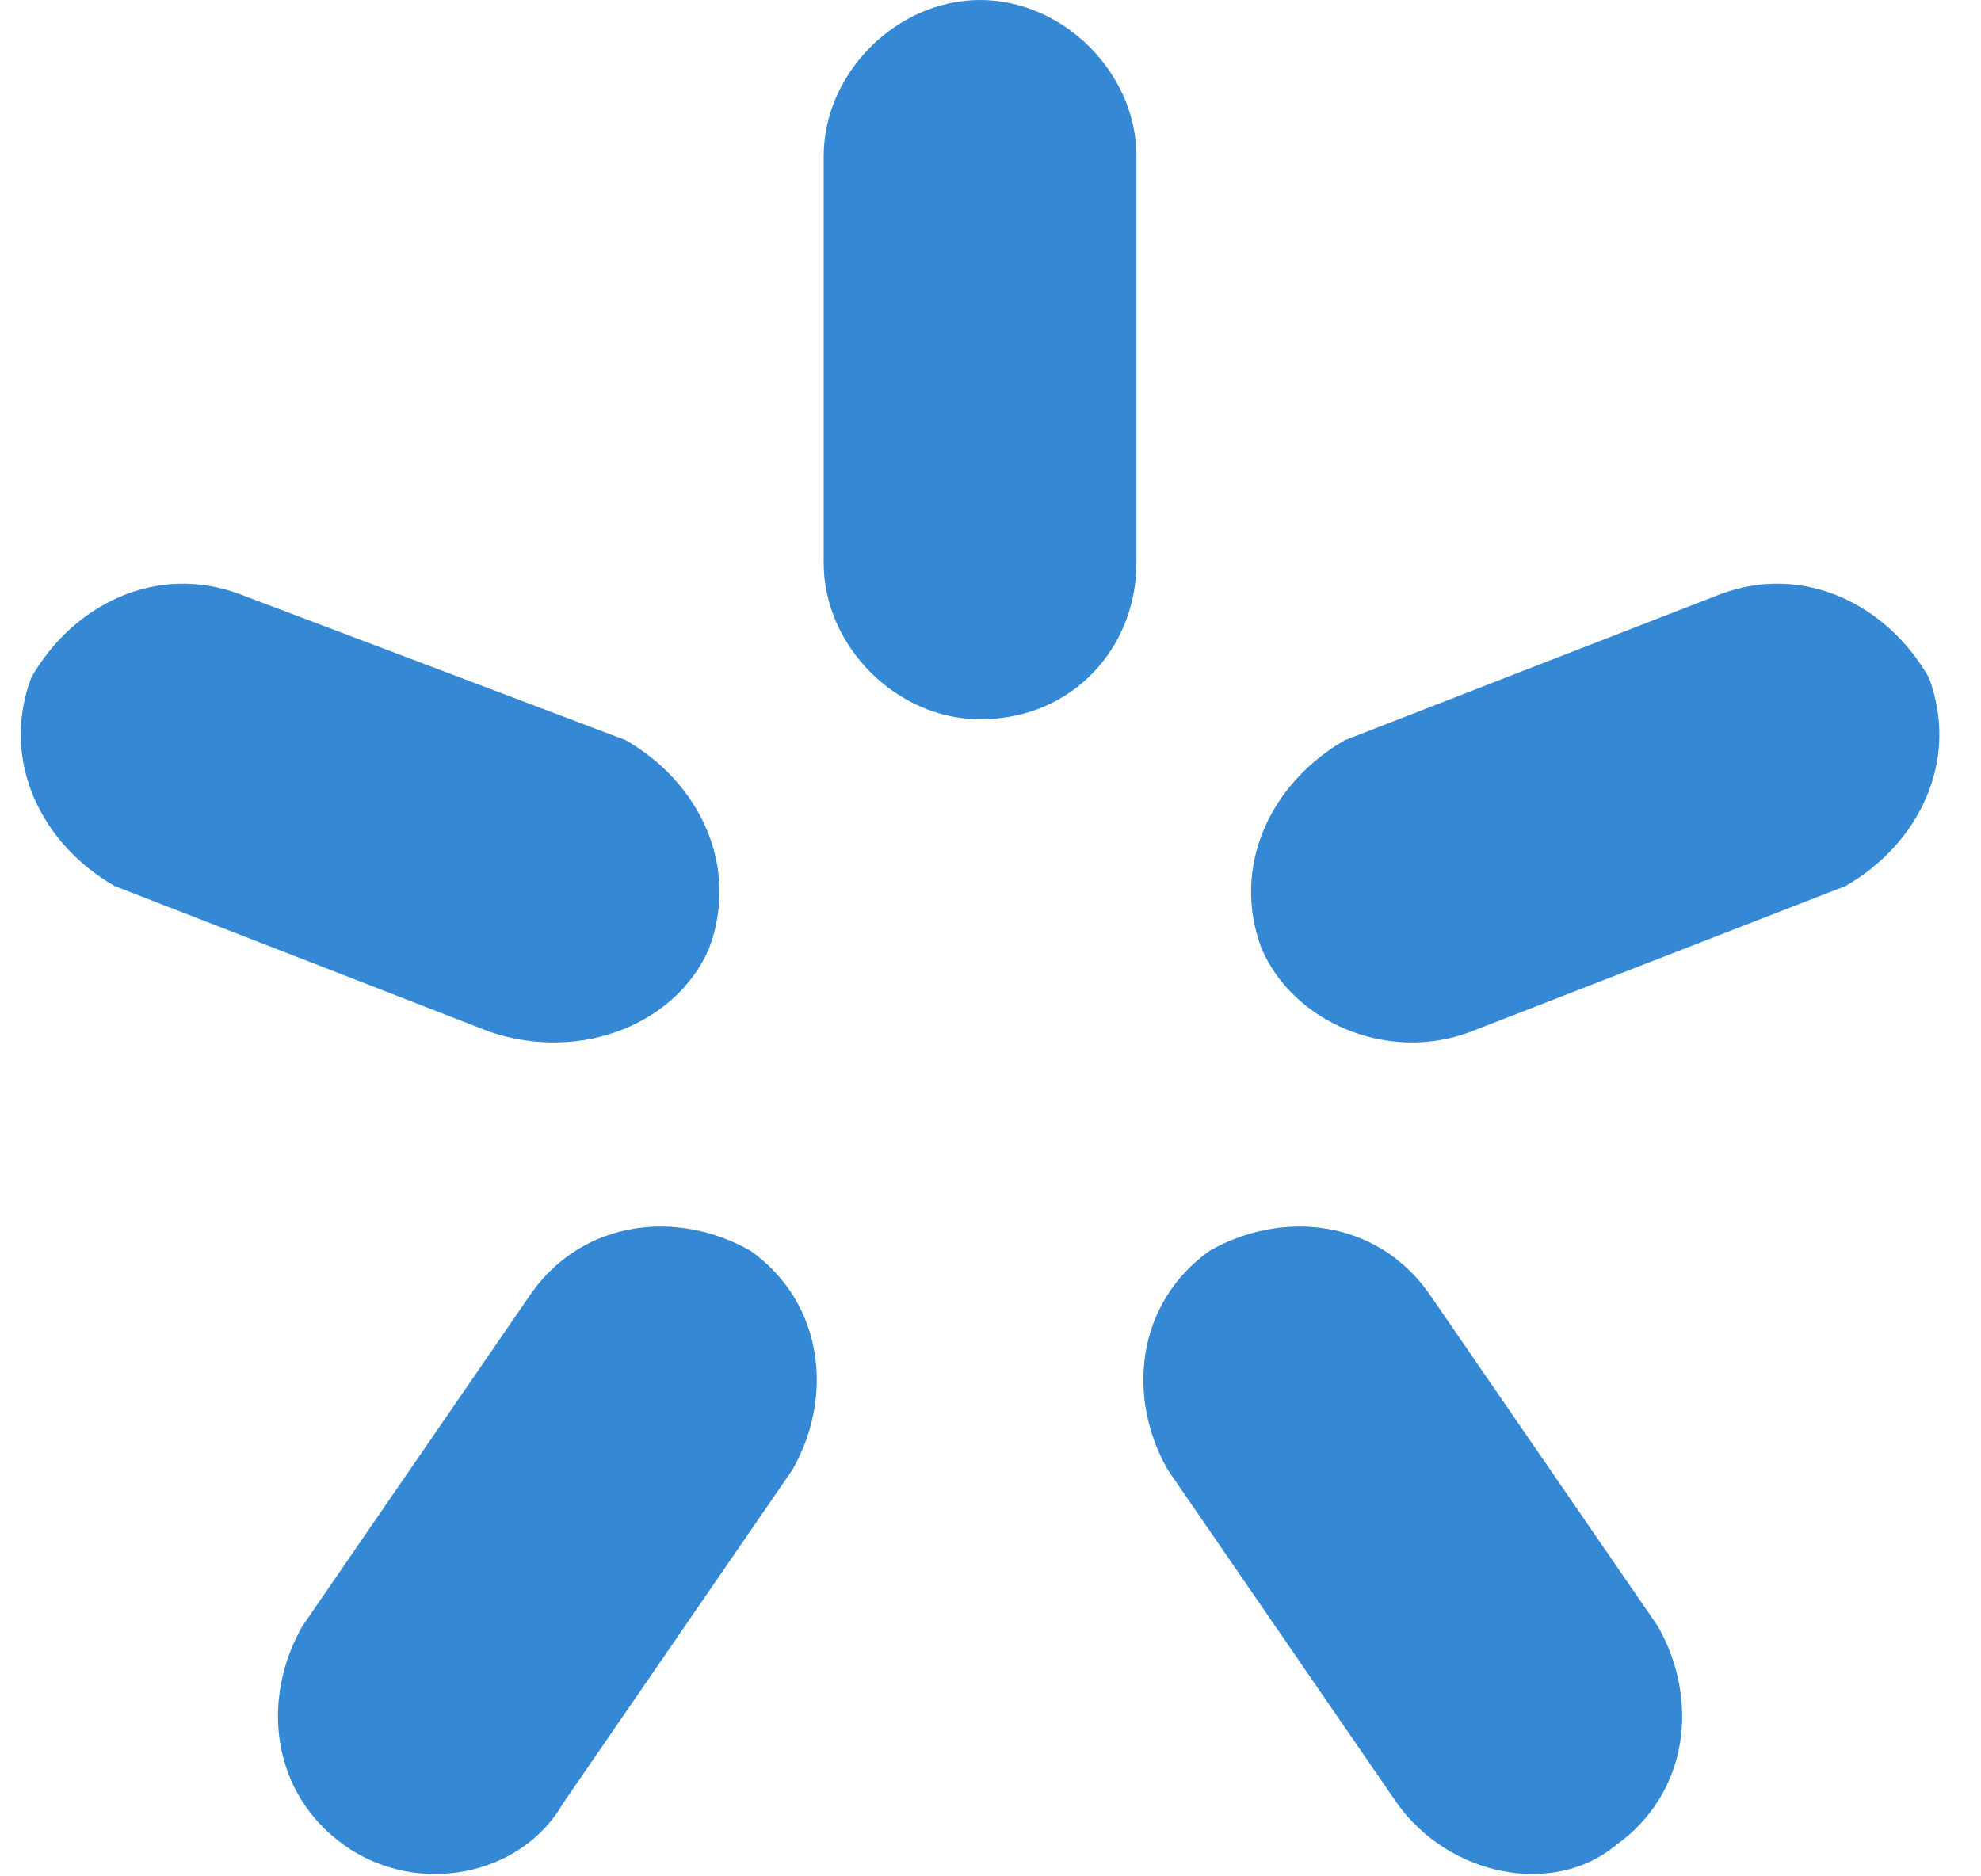<?xml version="1.0" encoding="utf-8"?>
<!-- Generator: Adobe Illustrator 19.2.0, SVG Export Plug-In . SVG Version: 6.00 Build 0)  -->
<svg version="1.1" id="Слой_12_xA0_Изображение_1_"
	 xmlns="http://www.w3.org/2000/svg" xmlns:xlink="http://www.w3.org/1999/xlink" x="0px" y="0px" viewBox="0 0 19 18"
	 style="enable-background:new 0 0 19 18;" xml:space="preserve">
<style type="text/css">
	.st0{fill:#3588D3;}
</style>
<path class="st0" d="M9.4,6.9L9.4,6.9c-0.8,0-1.5-0.7-1.5-1.5V1.5C7.9,0.7,8.6,0,9.4,0h0c0.8,0,1.5,0.7,1.5,1.5v3.9
	C10.9,6.2,10.3,6.9,9.4,6.9z"/>
<path class="st0" d="M12.1,9.1L12.1,9.1c-0.3-0.8,0.1-1.6,0.8-2l3.6-1.4c0.8-0.3,1.6,0.1,2,0.8v0c0.3,0.8-0.1,1.6-0.8,2l-3.6,1.4
	C13.3,10.2,12.4,9.8,12.1,9.1z"/>
<path class="st0" d="M6.8,9.1L6.8,9.1c0.3-0.8-0.1-1.6-0.8-2L2.3,5.7c-0.8-0.3-1.6,0.1-2,0.8l0,0c-0.3,0.8,0.1,1.6,0.8,2l3.6,1.4
	C5.6,10.2,6.5,9.8,6.8,9.1z"/>
<path class="st0" d="M15.5,17.7L15.5,17.7c0.7-0.5,0.8-1.4,0.4-2.1l-2.2-3.2c-0.5-0.7-1.4-0.8-2.1-0.4l0,0c-0.7,0.5-0.8,1.4-0.4,2.1
	l2.2,3.2C13.9,18,14.9,18.2,15.5,17.7z"/>
<path class="st0" d="M3.3,17.7L3.3,17.7c-0.7-0.5-0.8-1.4-0.4-2.1l2.2-3.2c0.5-0.7,1.4-0.8,2.1-0.4l0,0c0.7,0.5,0.8,1.4,0.4,2.1
	l-2.2,3.2C5,18,4,18.2,3.3,17.7z"/>
</svg>
